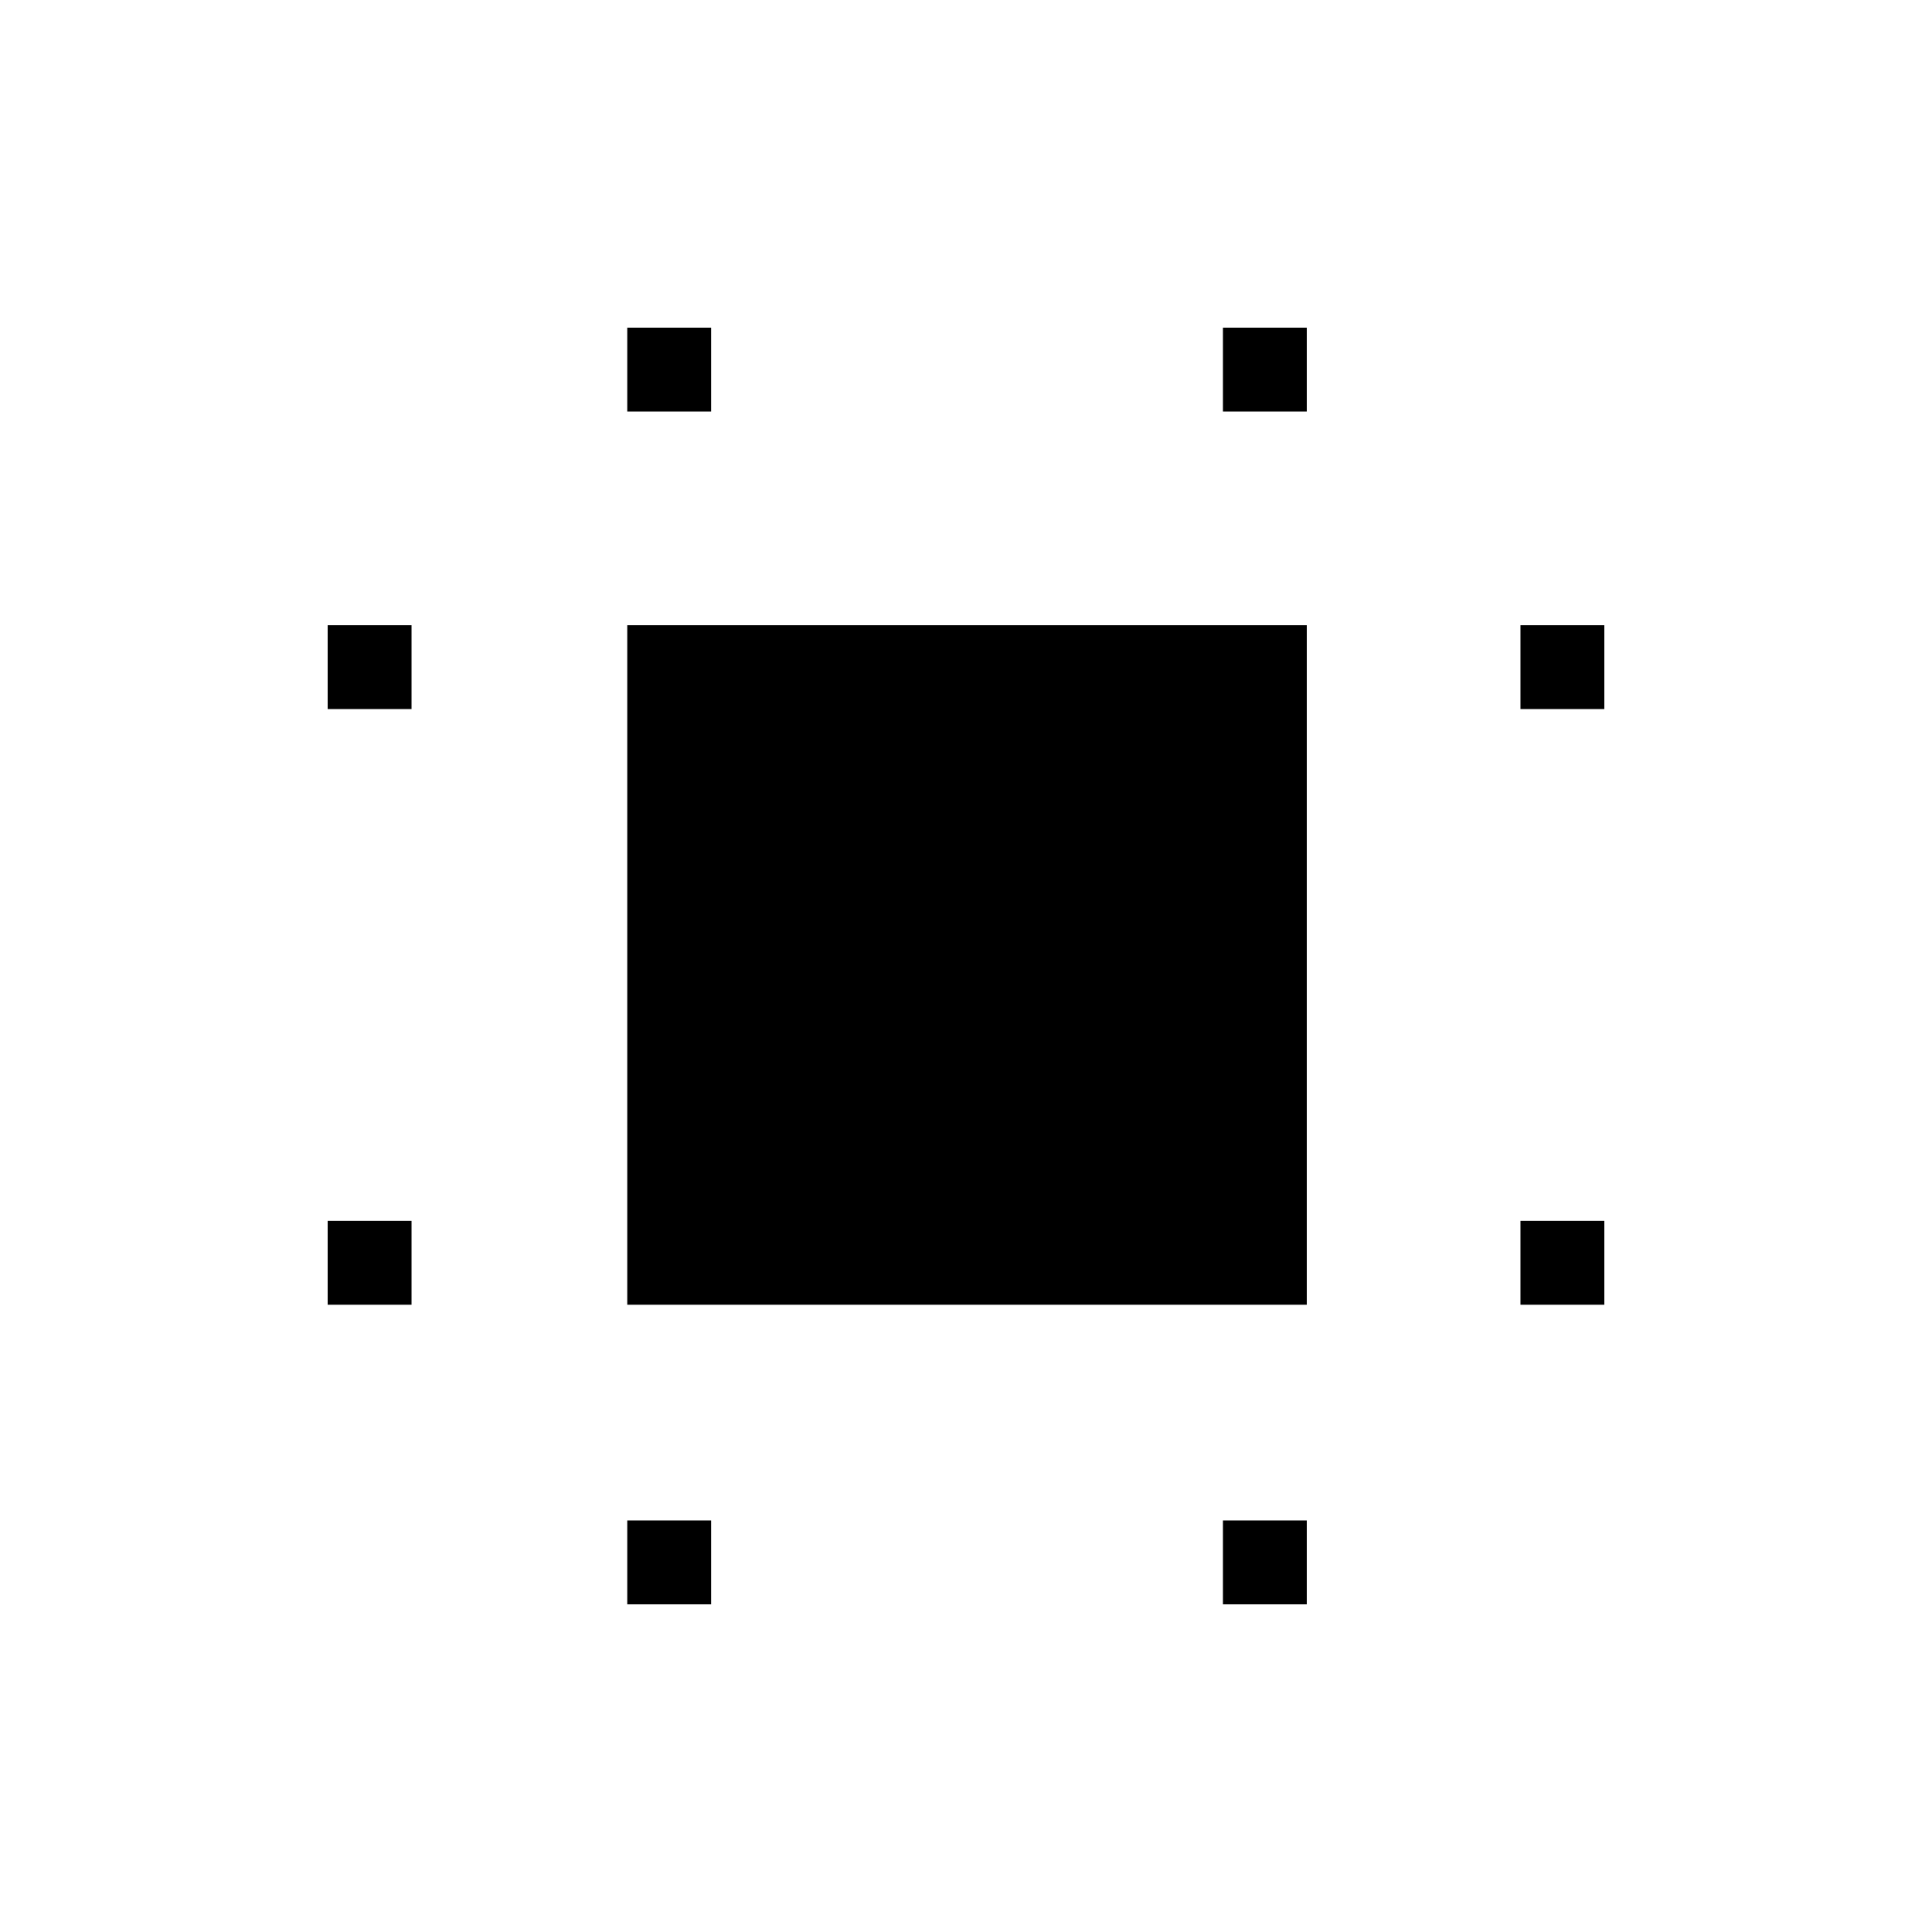 <svg xmlns="http://www.w3.org/2000/svg" height="40" viewBox="0 -960 960 960" width="40"><path d="M311.68-311.68v-337.65h337.65v337.65H311.68Zm-148.86 0v-41.67h41.67v41.67h-41.67Zm0-295.99v-41.66h41.67v41.66h-41.67Zm148.86 444.85v-41.67h41.67v41.67h-41.67Zm0-592.69v-41.67h41.67v41.67h-41.67Zm295.99 592.69v-41.67h41.66v41.67h-41.66Zm0-592.69v-41.67h41.66v41.67h-41.66Zm147.84 443.83v-41.67h41.67v41.67h-41.67Zm0-295.99v-41.66h41.67v41.66h-41.67Z"/></svg>
